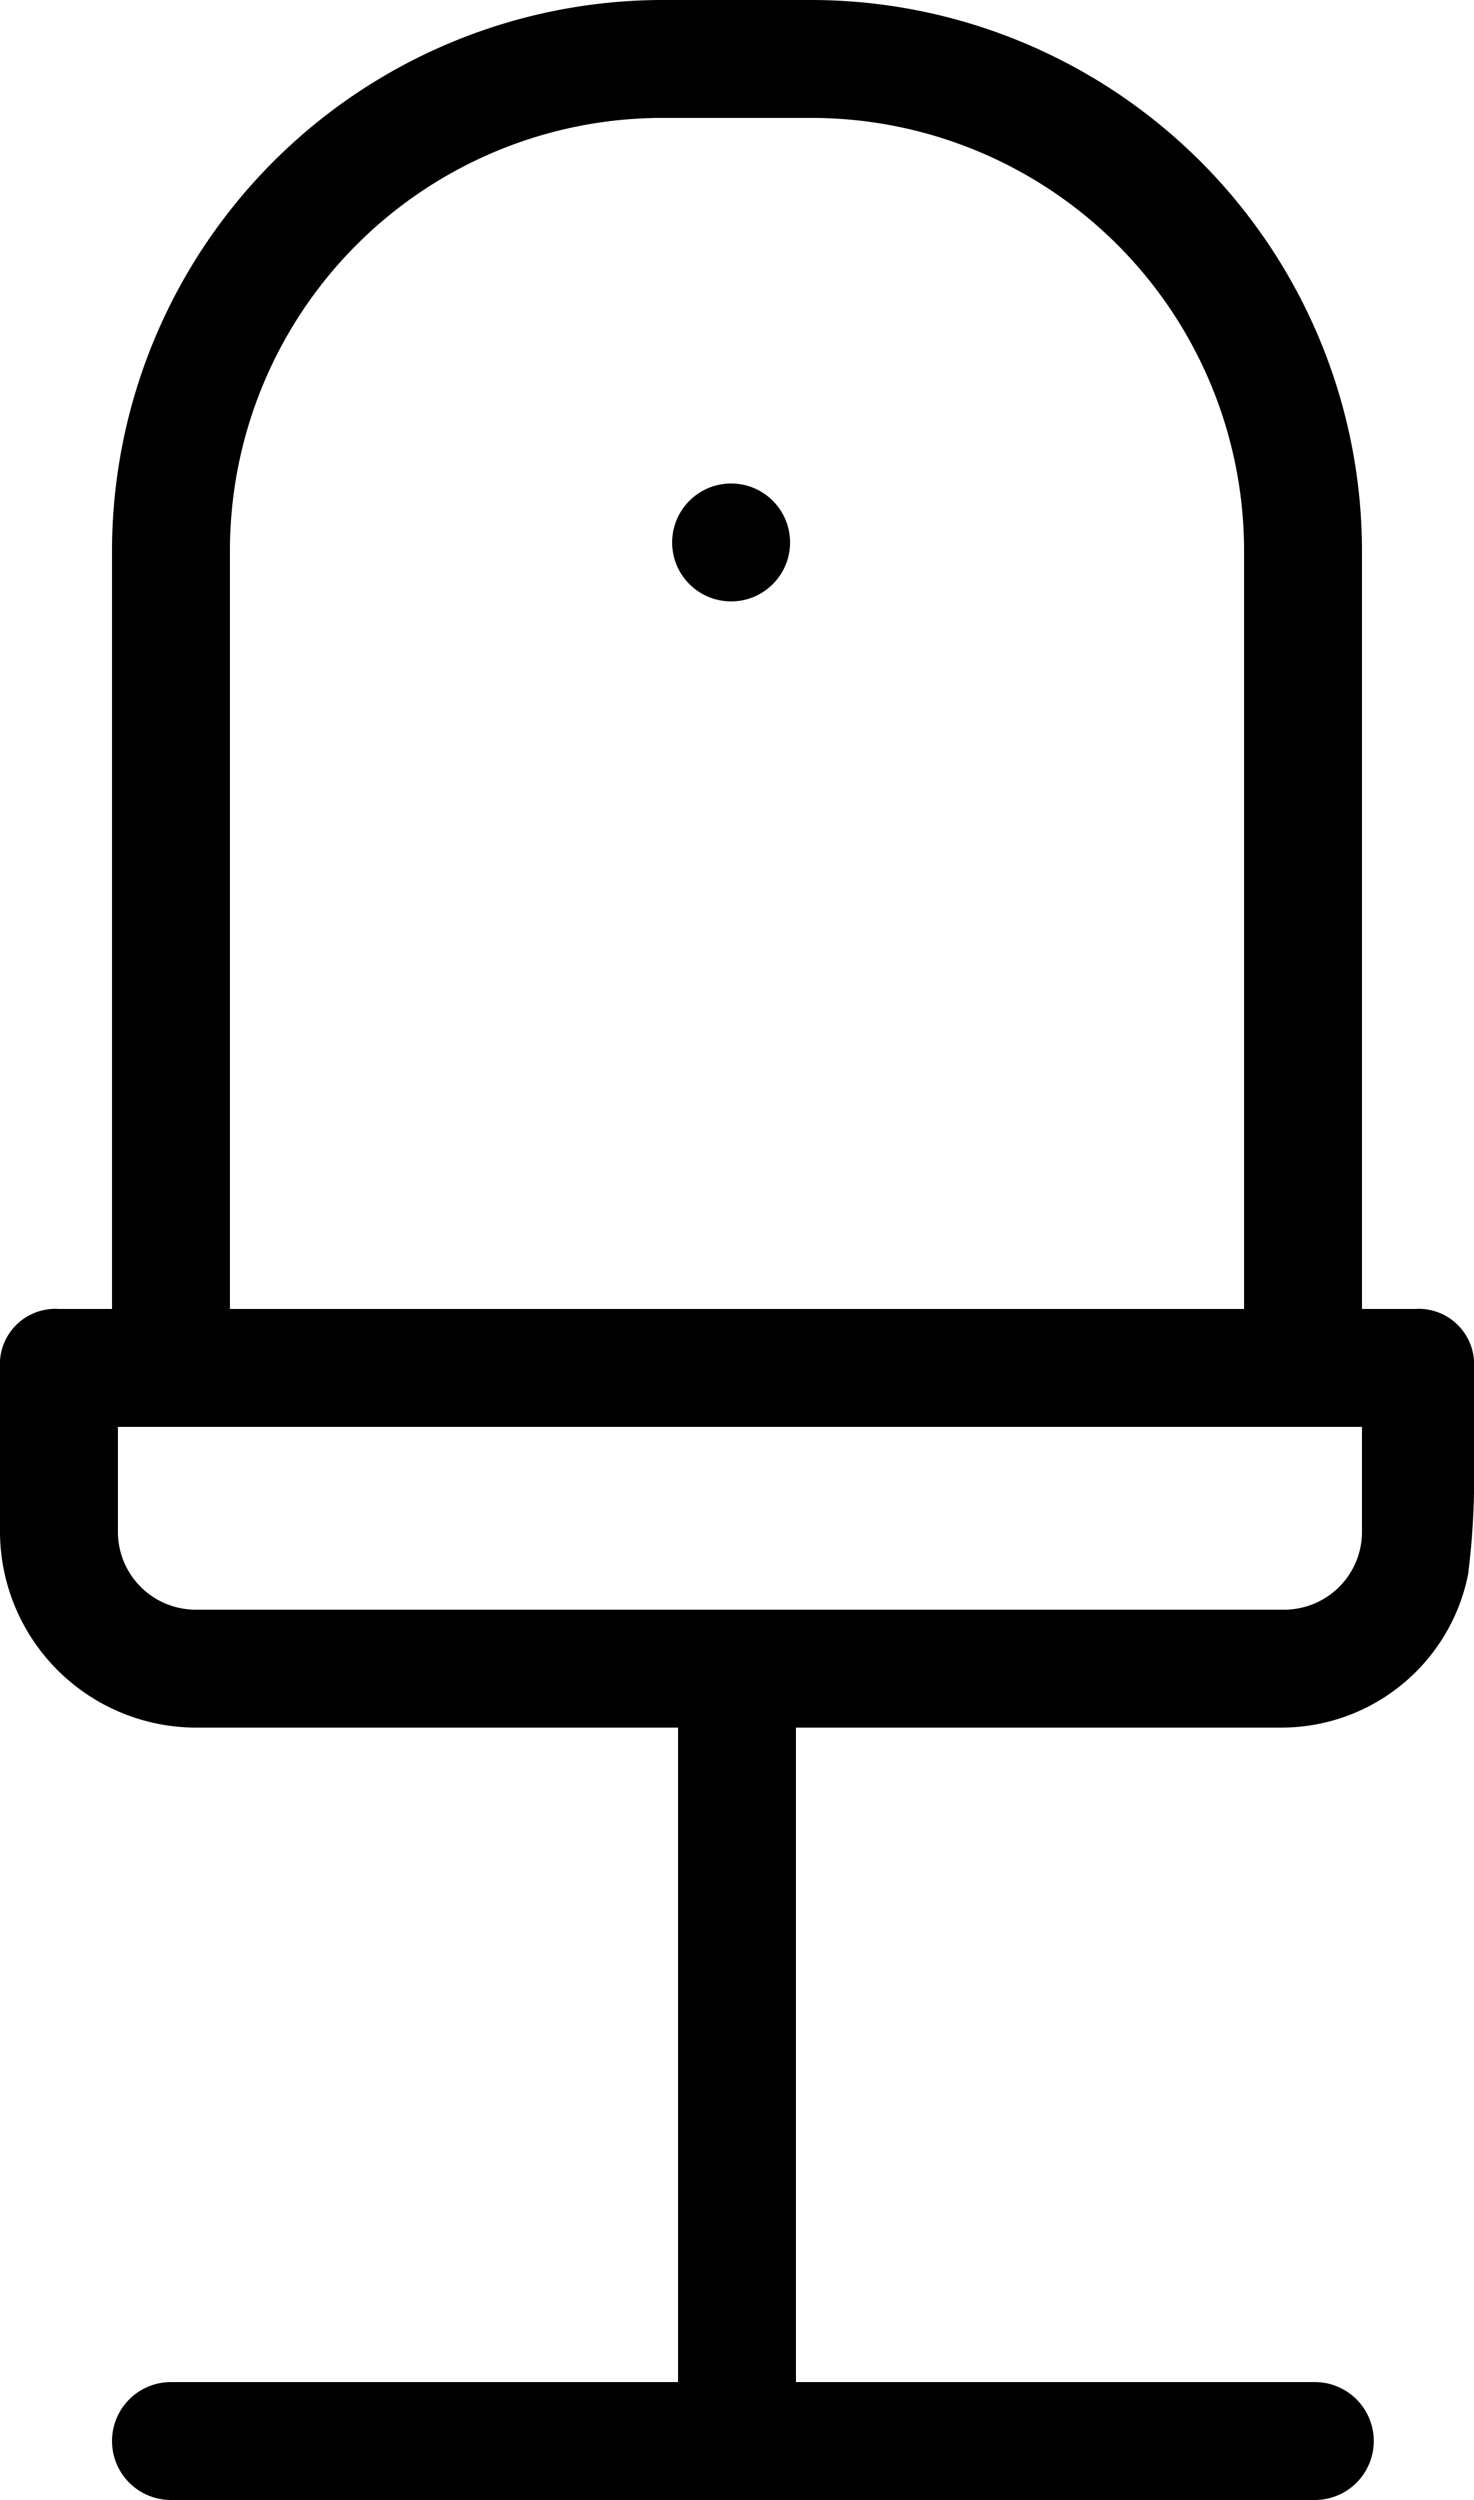 <svg xmlns="http://www.w3.org/2000/svg" viewBox="0 0 25 42.4"><title>Chair</title><g id="Calque_2" data-name="Calque 2">
<g id="Calque_1-2" data-name="Calque 1">
  <path d="M25,24.8V23.2a.94.94,0,0,0-1-1h-.9V9.3A9.35,9.35,0,0,0,13.8,0H11.2A9.35,9.35,0,0,0,1.9,9.3V22.2H1a.94.94,0,0,0-1,1V26a3.33,3.33,0,0,0,3.3,3.3h8.2V40.4H2.9a1,1,0,1,0,0,2H22.3a1,1,0,0,0,0-2H13.5V29.3h8.2a3.23,3.23,0,0,0,3.2-2.6A13.05,13.05,0,0,0,25,24.8ZM3.9,9.3A7.34,7.34,0,0,1,11.2,2h2.6a7.34,7.34,0,0,1,7.3,7.3V22.2H3.9V9.3ZM23.1,26a1.32,1.32,0,0,1-1.3,1.3H3.3A1.32,1.32,0,0,1,2,26V24.2H23.1V26Z"/><circle cx="12.4" cy="9.2" r="1"/>
</g></g></svg>
